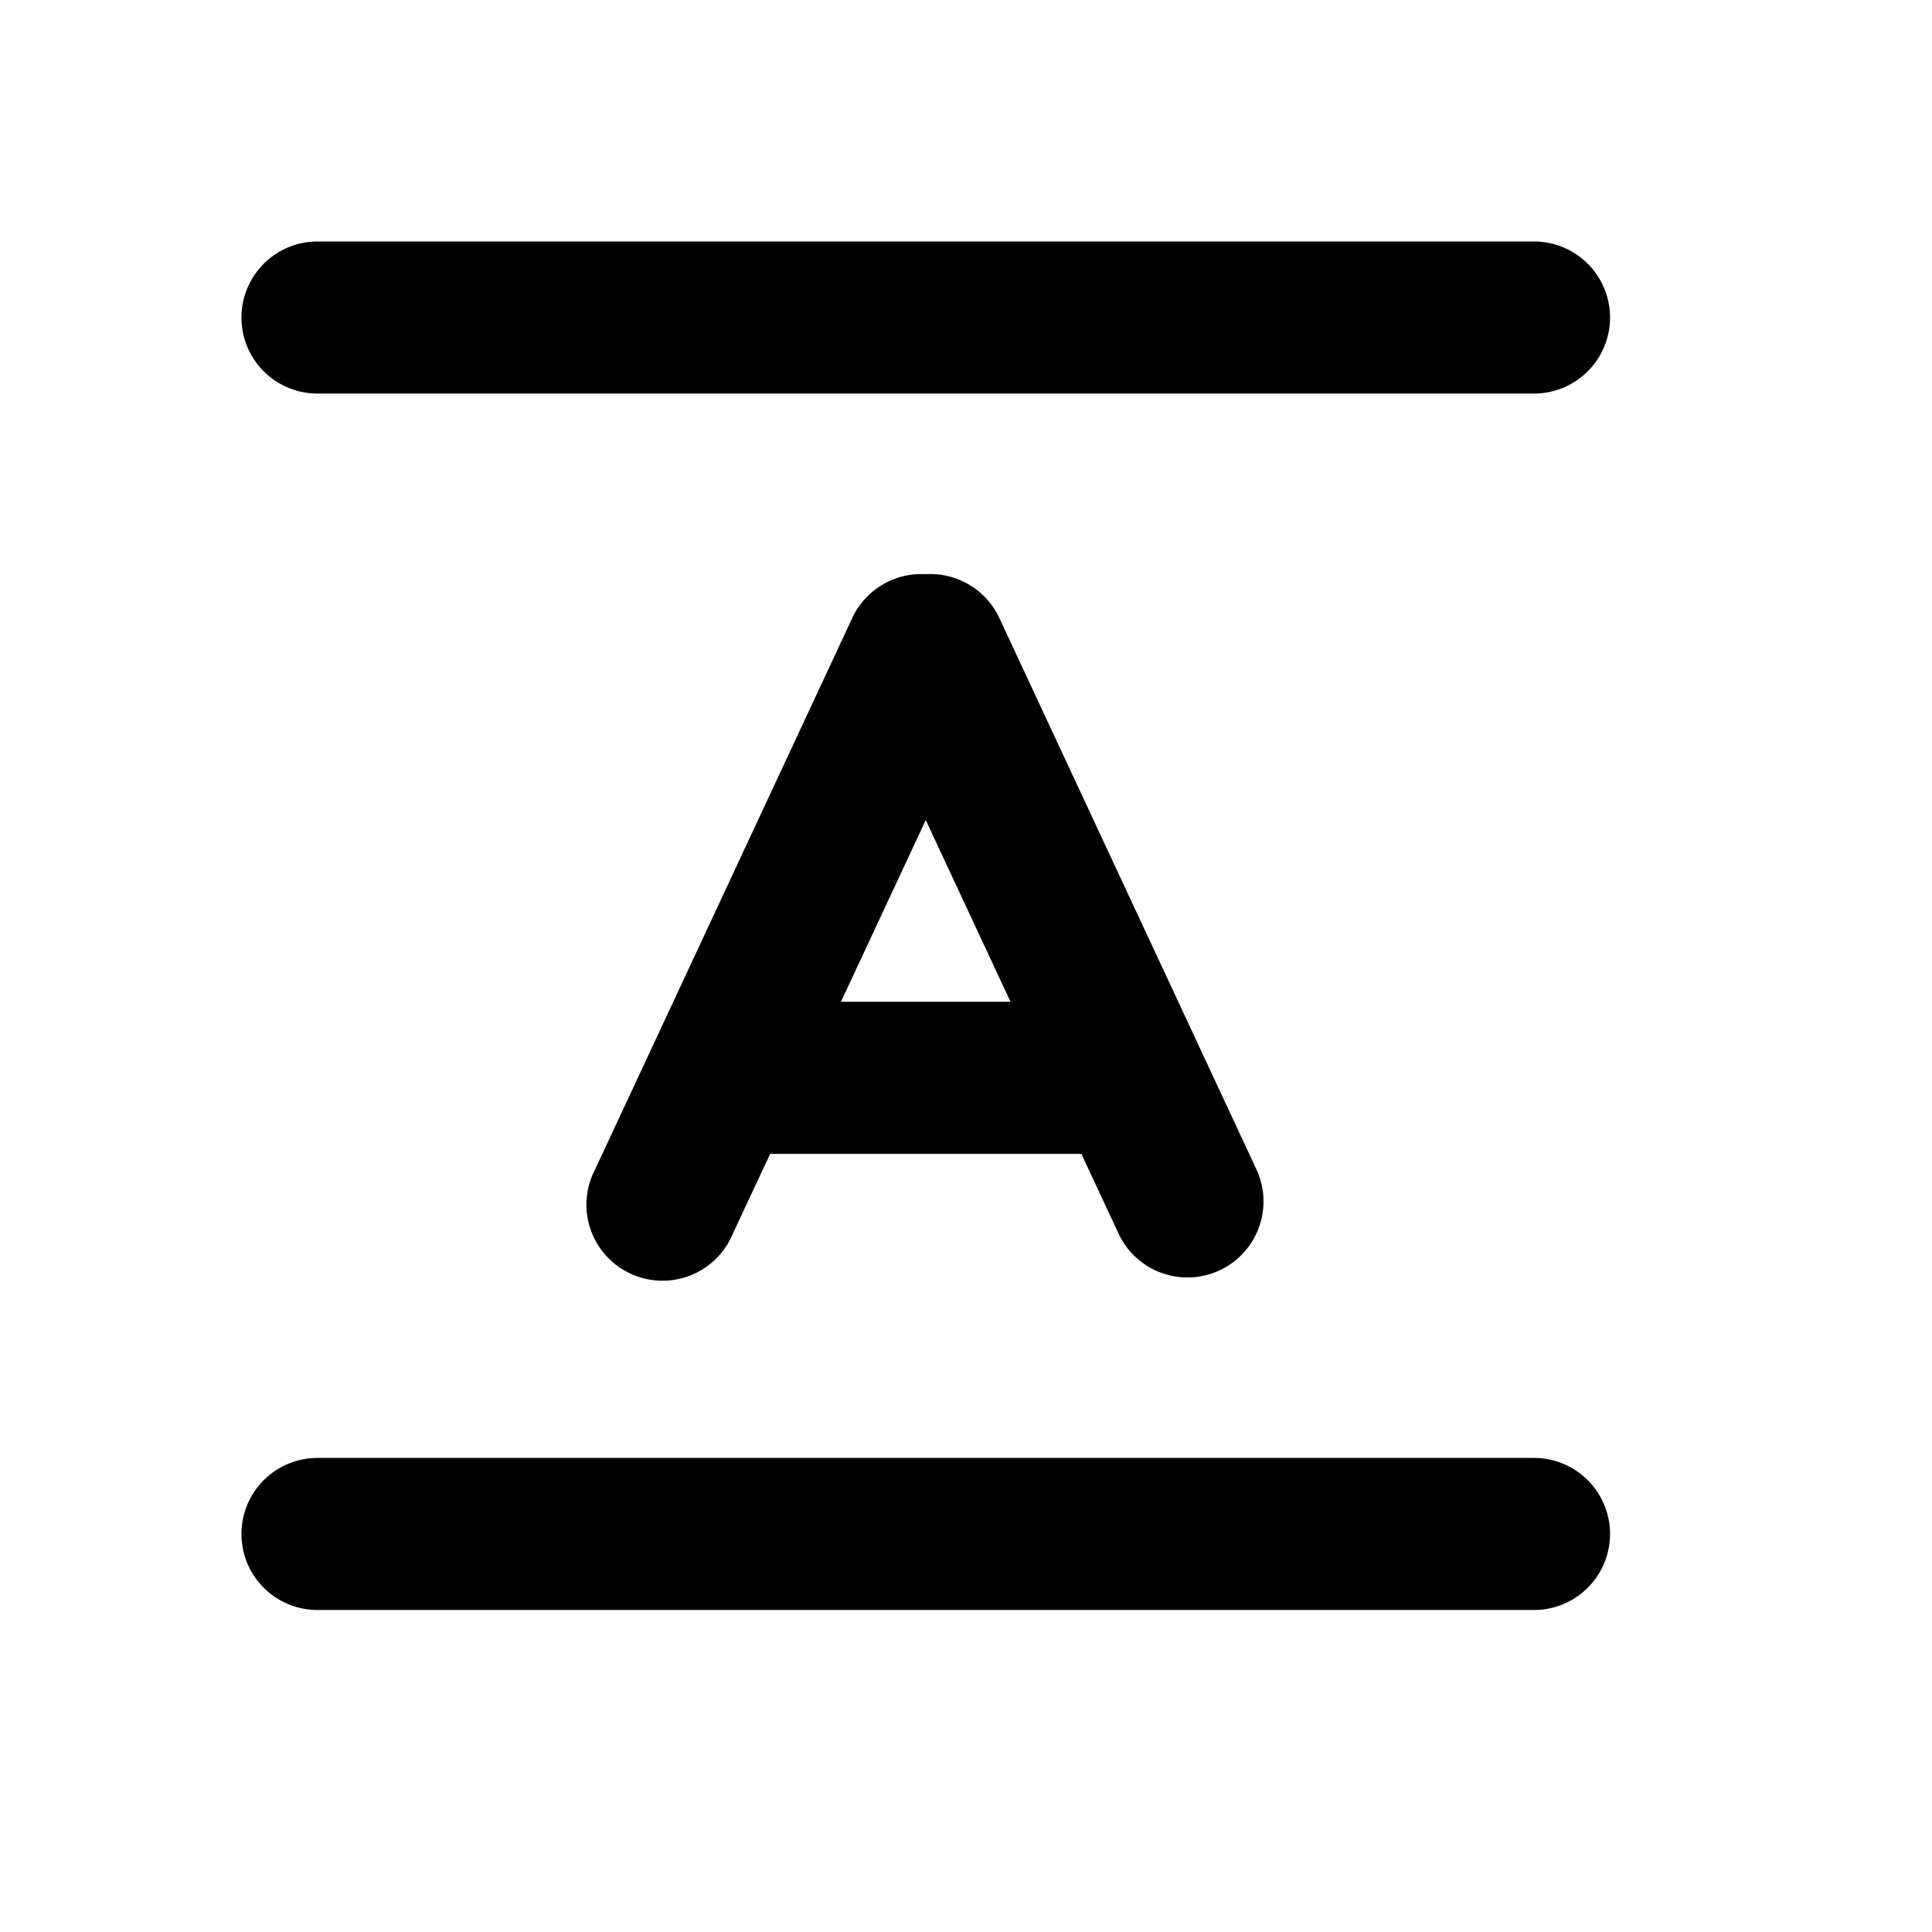 <svg xmlns="http://www.w3.org/2000/svg" width="24" height="24" fill="currentColor" viewBox="0 0 24 24">
  <path d="M19.056 4.889a.944.944 0 000-1.889H3.944a.944.944 0 000 1.889h15.112zM19.056 18.111a.944.944 0 010 1.889H3.944a.944.944 0 110-1.889h15.112z"/>
  <path fill-rule="evenodd" d="M11.5 7.133a.945.945 0 00-.913.544l-3.193 6.847a.945.945 0 101.71.8l.463-.99h3.866l.462.99a.944.944 0 101.712-.799l-3.193-6.848a.945.945 0 00-.914-.544zm1.053 5.311h-2.106l1.053-2.257 1.053 2.257z" clip-rule="evenodd"/>
</svg>

